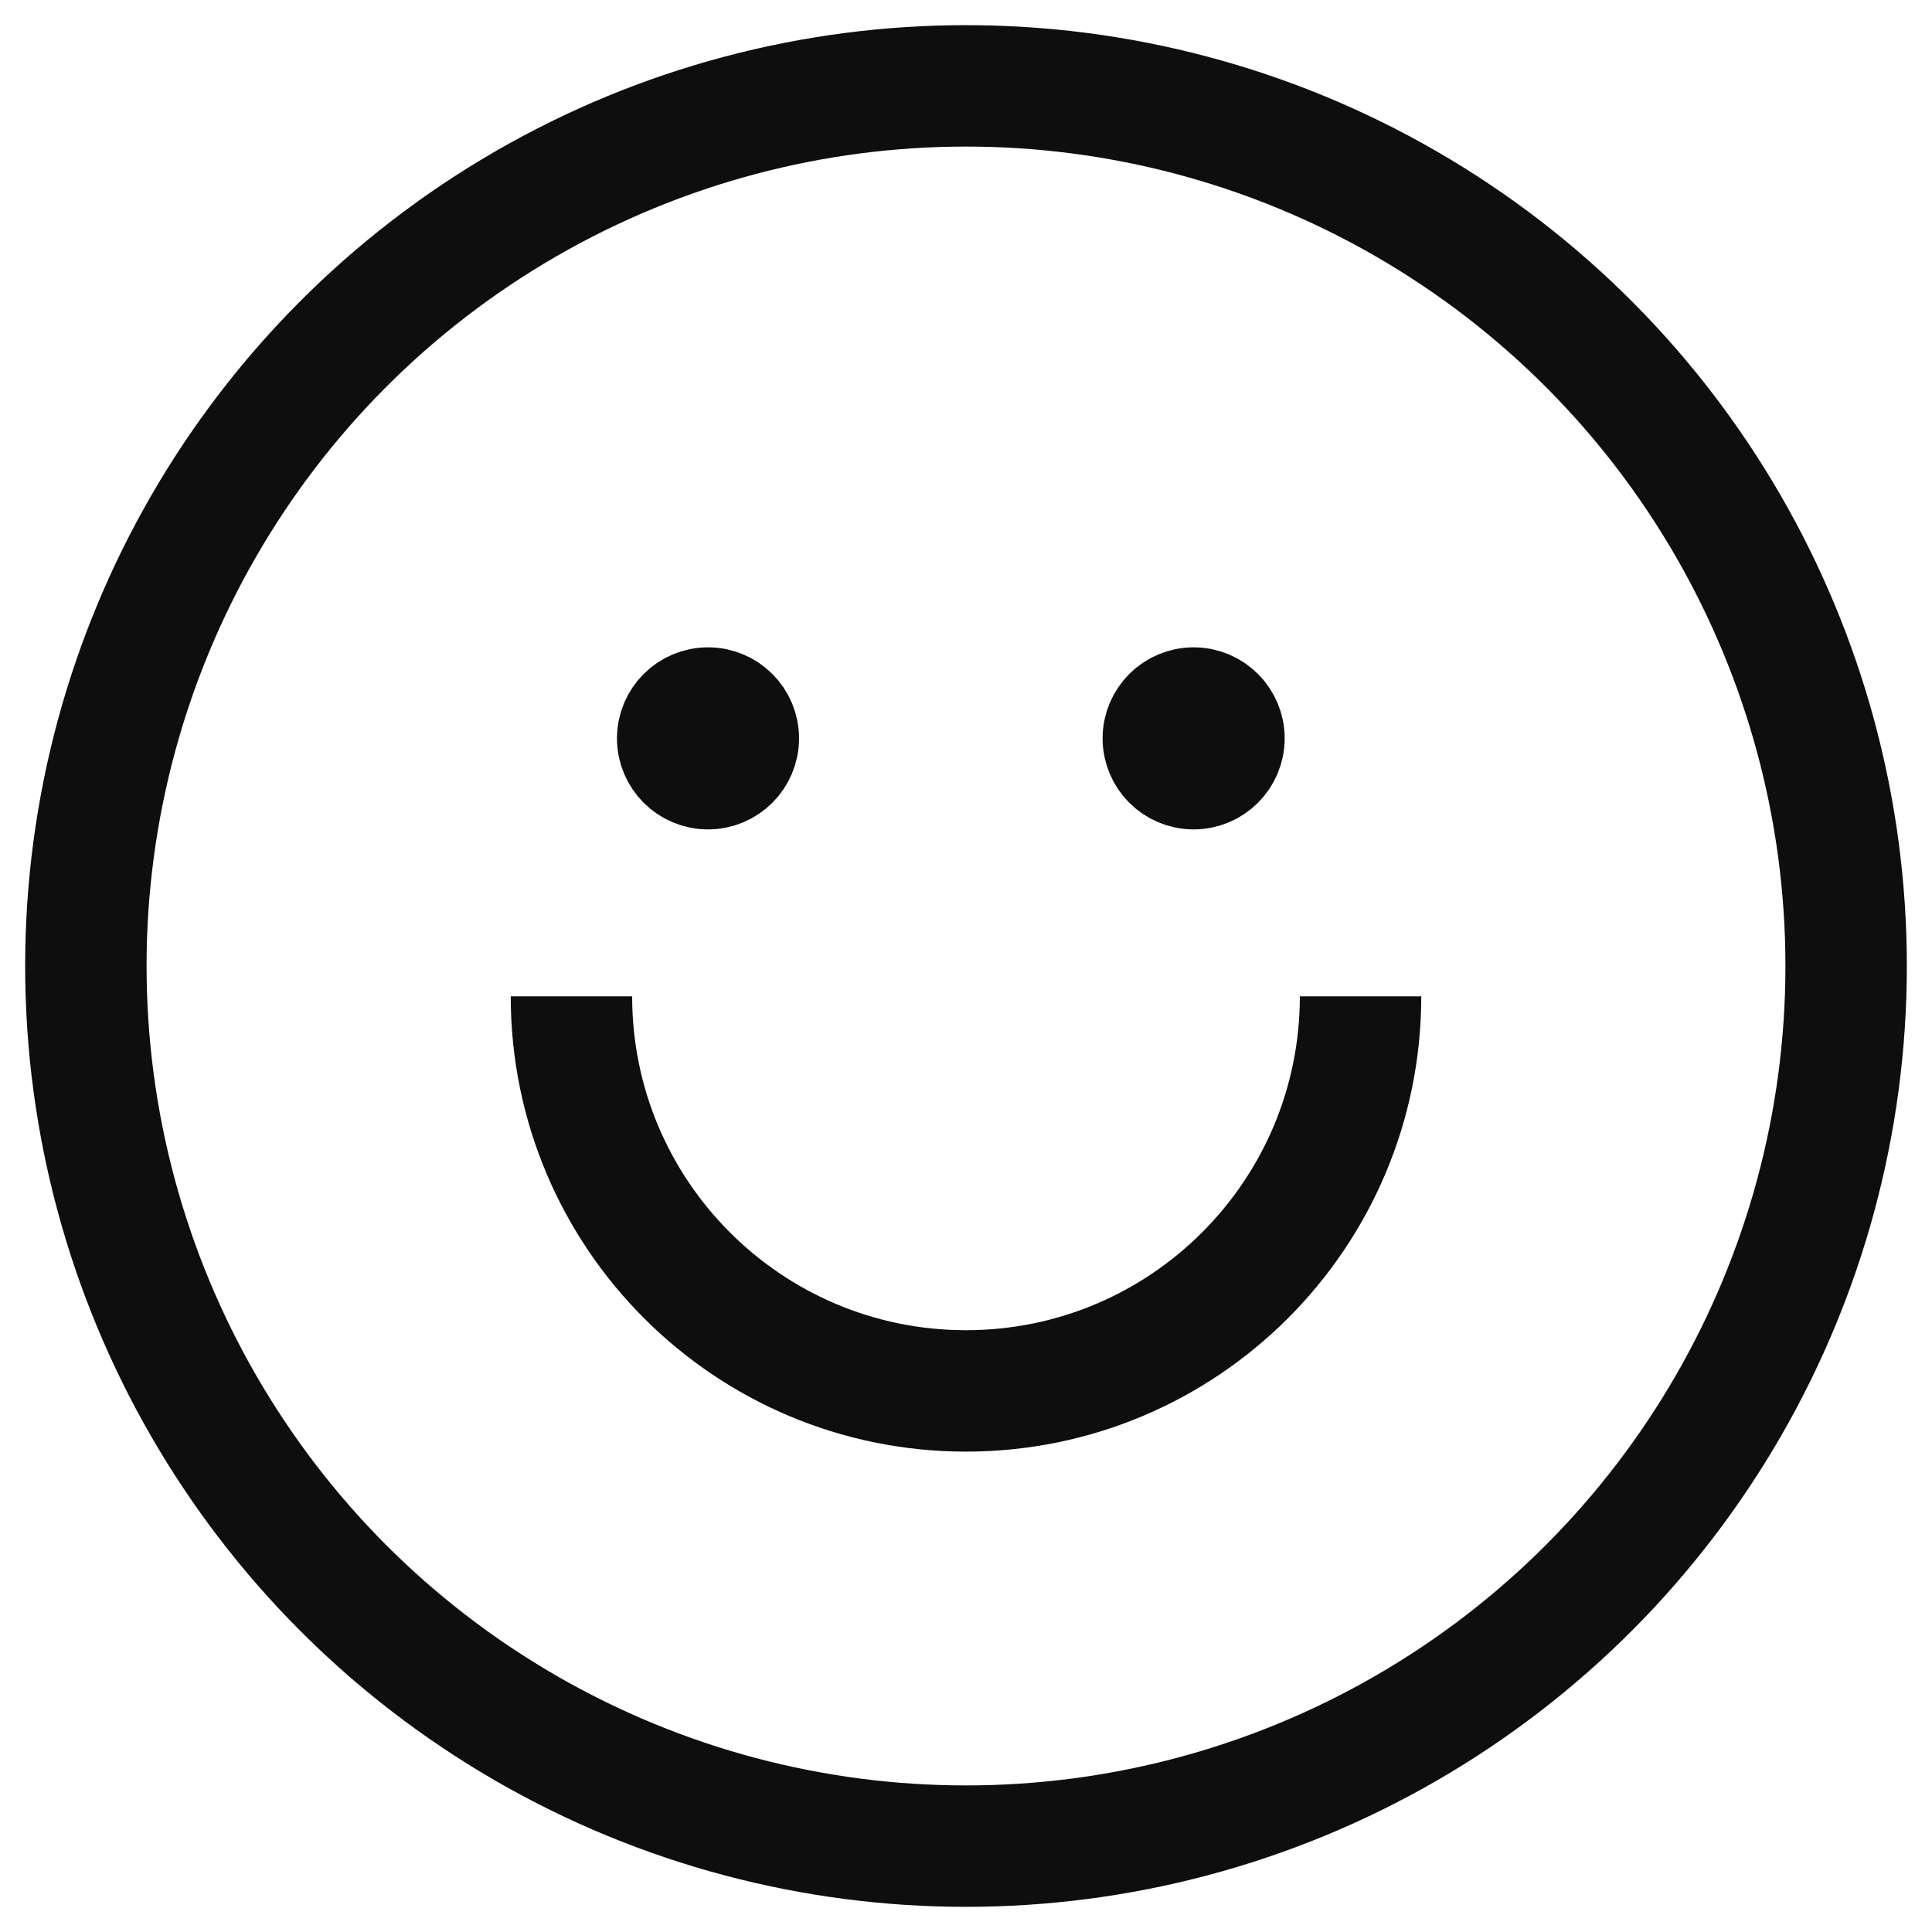 <svg viewBox="0 0 45 45" xmlns="http://www.w3.org/2000/svg"><g fill="none" fill-rule="evenodd" stroke="#0e0e0e" transform="translate(2 2)"><circle cx="20.5" cy="20.5" r="20.5" stroke-width="2.828"/><circle cx="14.491" cy="15.198" fill="#0e0e0e" r="1.06" stroke-width="2.121"/><circle cx="25.802" cy="15.198" fill="#0e0e0e" r="1.06" stroke-width="2.121"/><path d="m29.69 30.397c0-5.075-4.114-9.19-9.19-9.19s-9.19 4.114-9.19 9.19" stroke-width="2.828" transform="matrix(-1 0 0 -1 41 51.604)"/></g></svg>